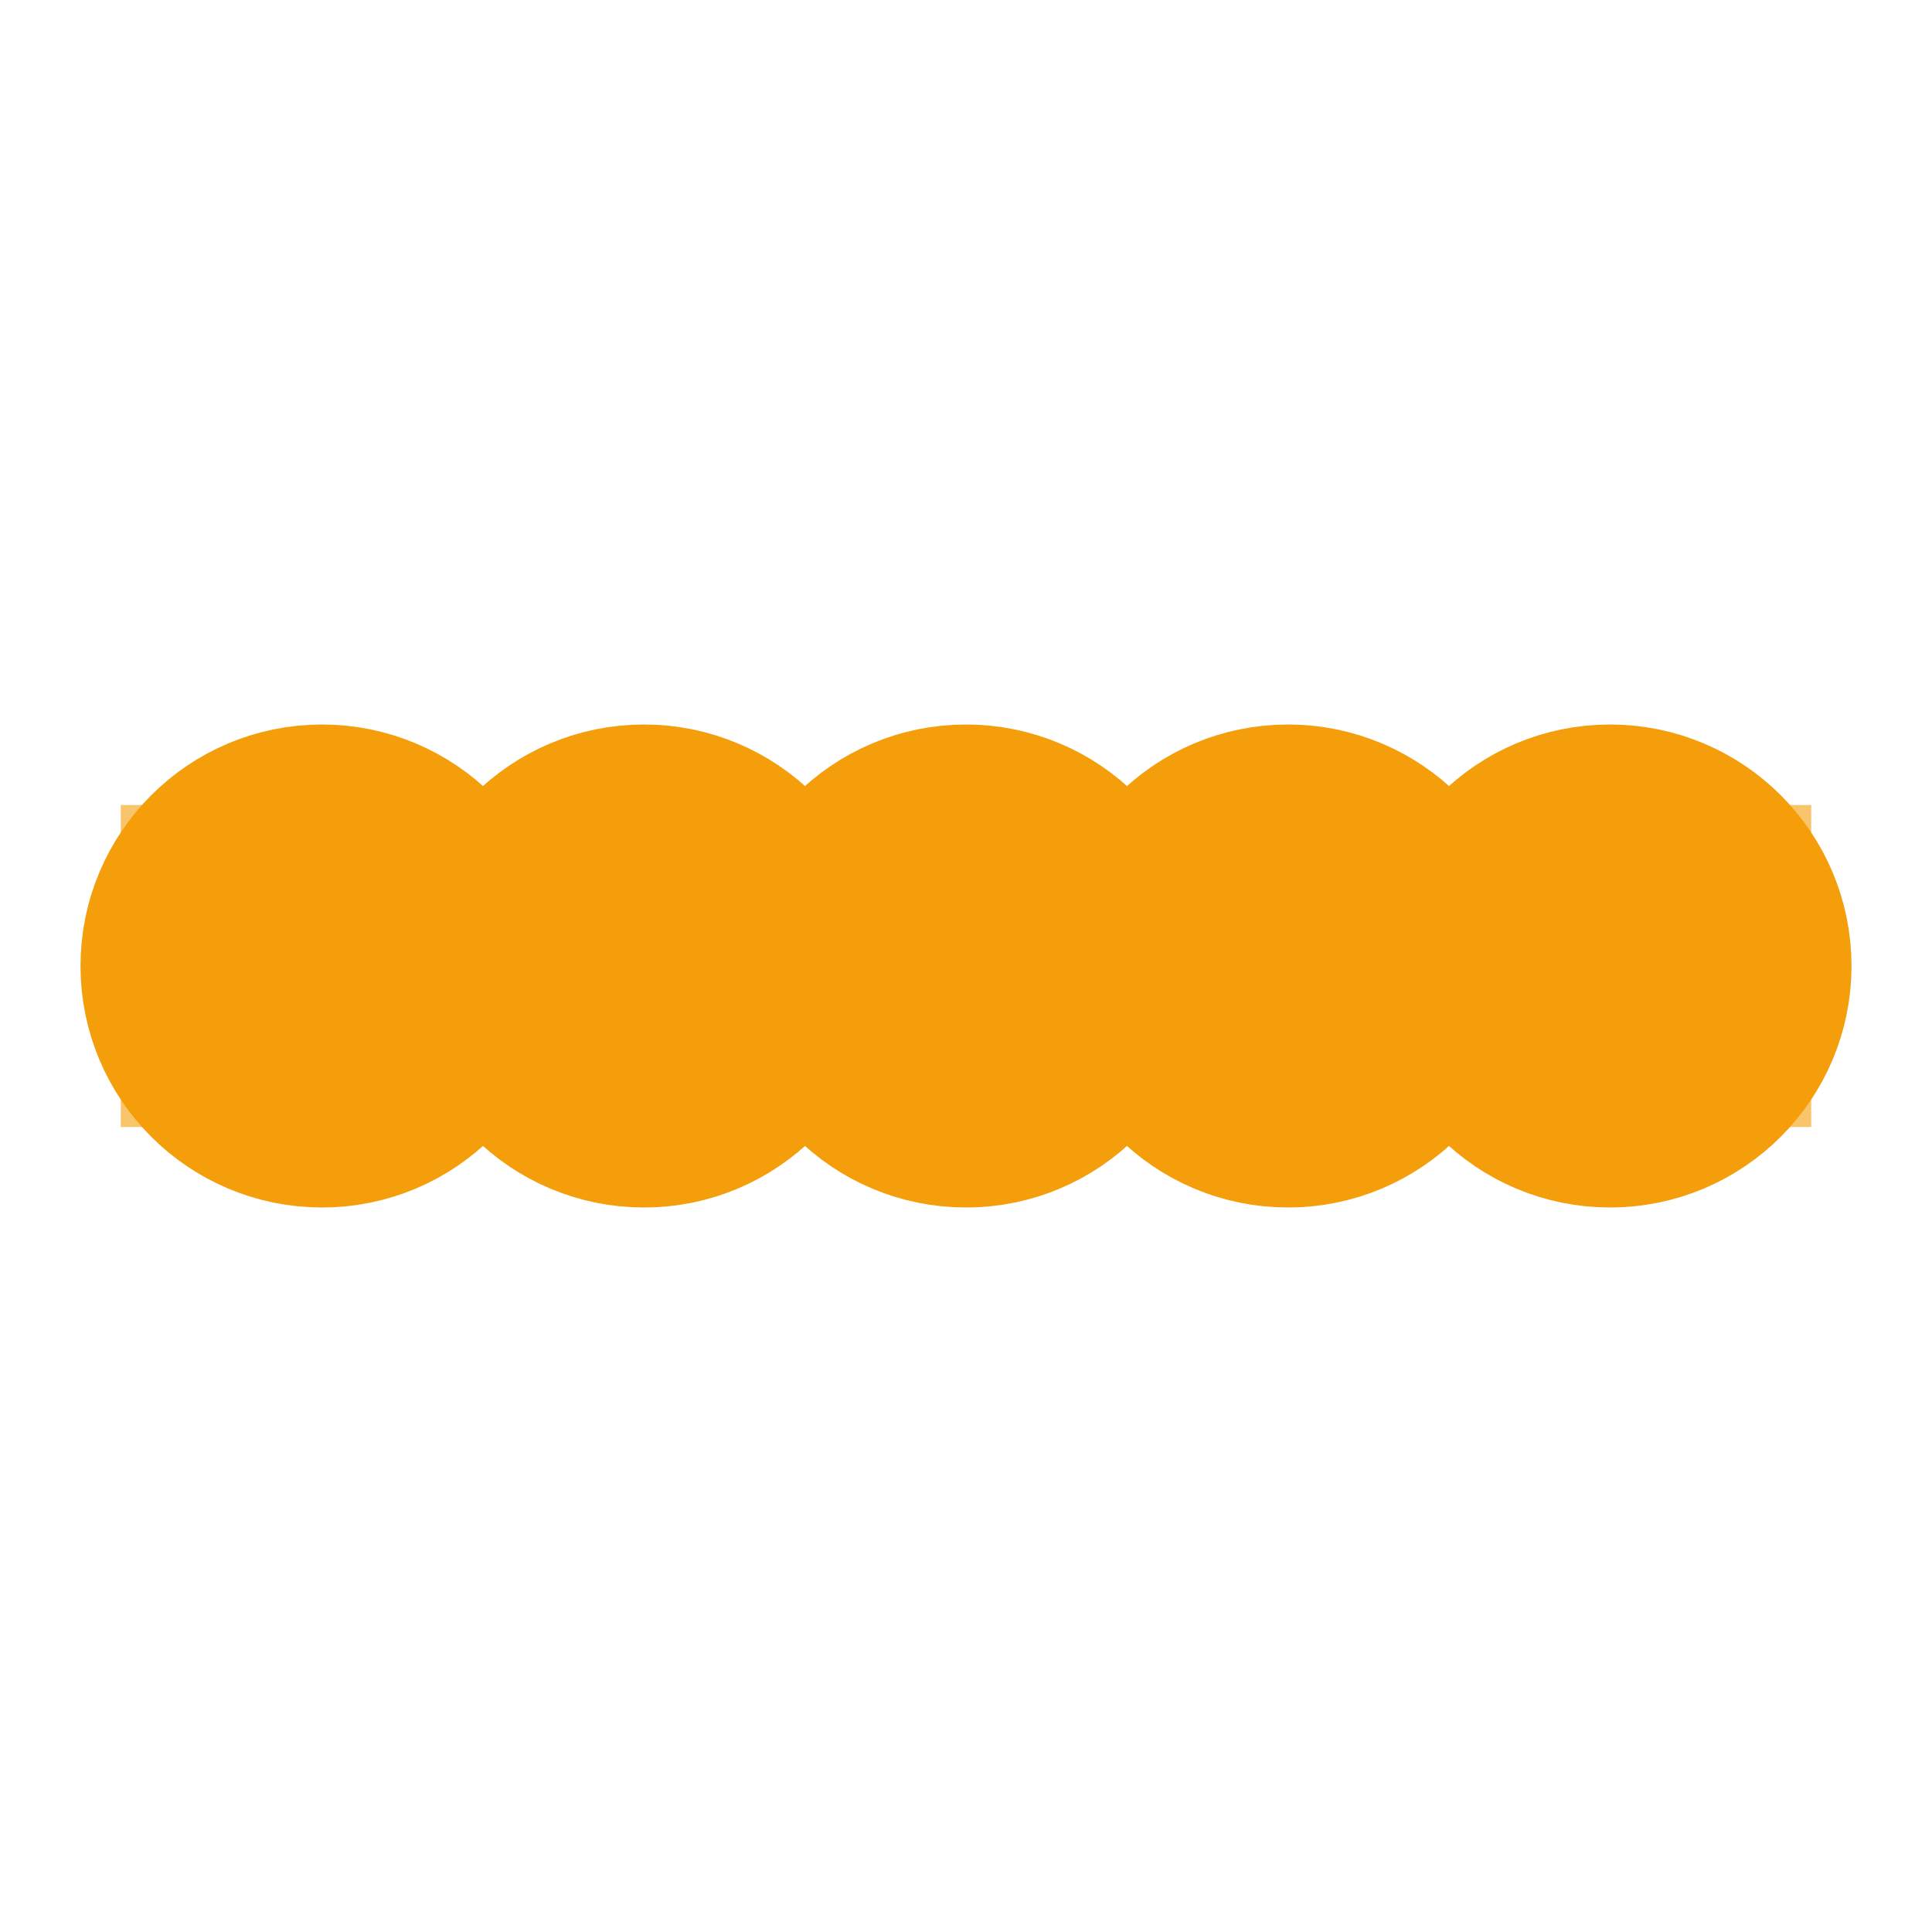 <svg viewBox="0 0 24 24" fill="none" stroke="#f59e0b" stroke-width="2">
  <!-- Multiple projectiles -->
  <circle cx="4" cy="12" r="2" fill="#f59e0b" />
  <circle cx="8" cy="12" r="2" fill="#f59e0b" />
  <circle cx="12" cy="12" r="2" fill="#f59e0b" />
  <circle cx="16" cy="12" r="2" fill="#f59e0b" />
  <circle cx="20" cy="12" r="2" fill="#f59e0b" />
  <!-- Speed lines -->
  <path d="M2 10L2 14" stroke-width="1" opacity="0.6" />
  <path d="M22 10L22 14" stroke-width="1" opacity="0.6" />
</svg>